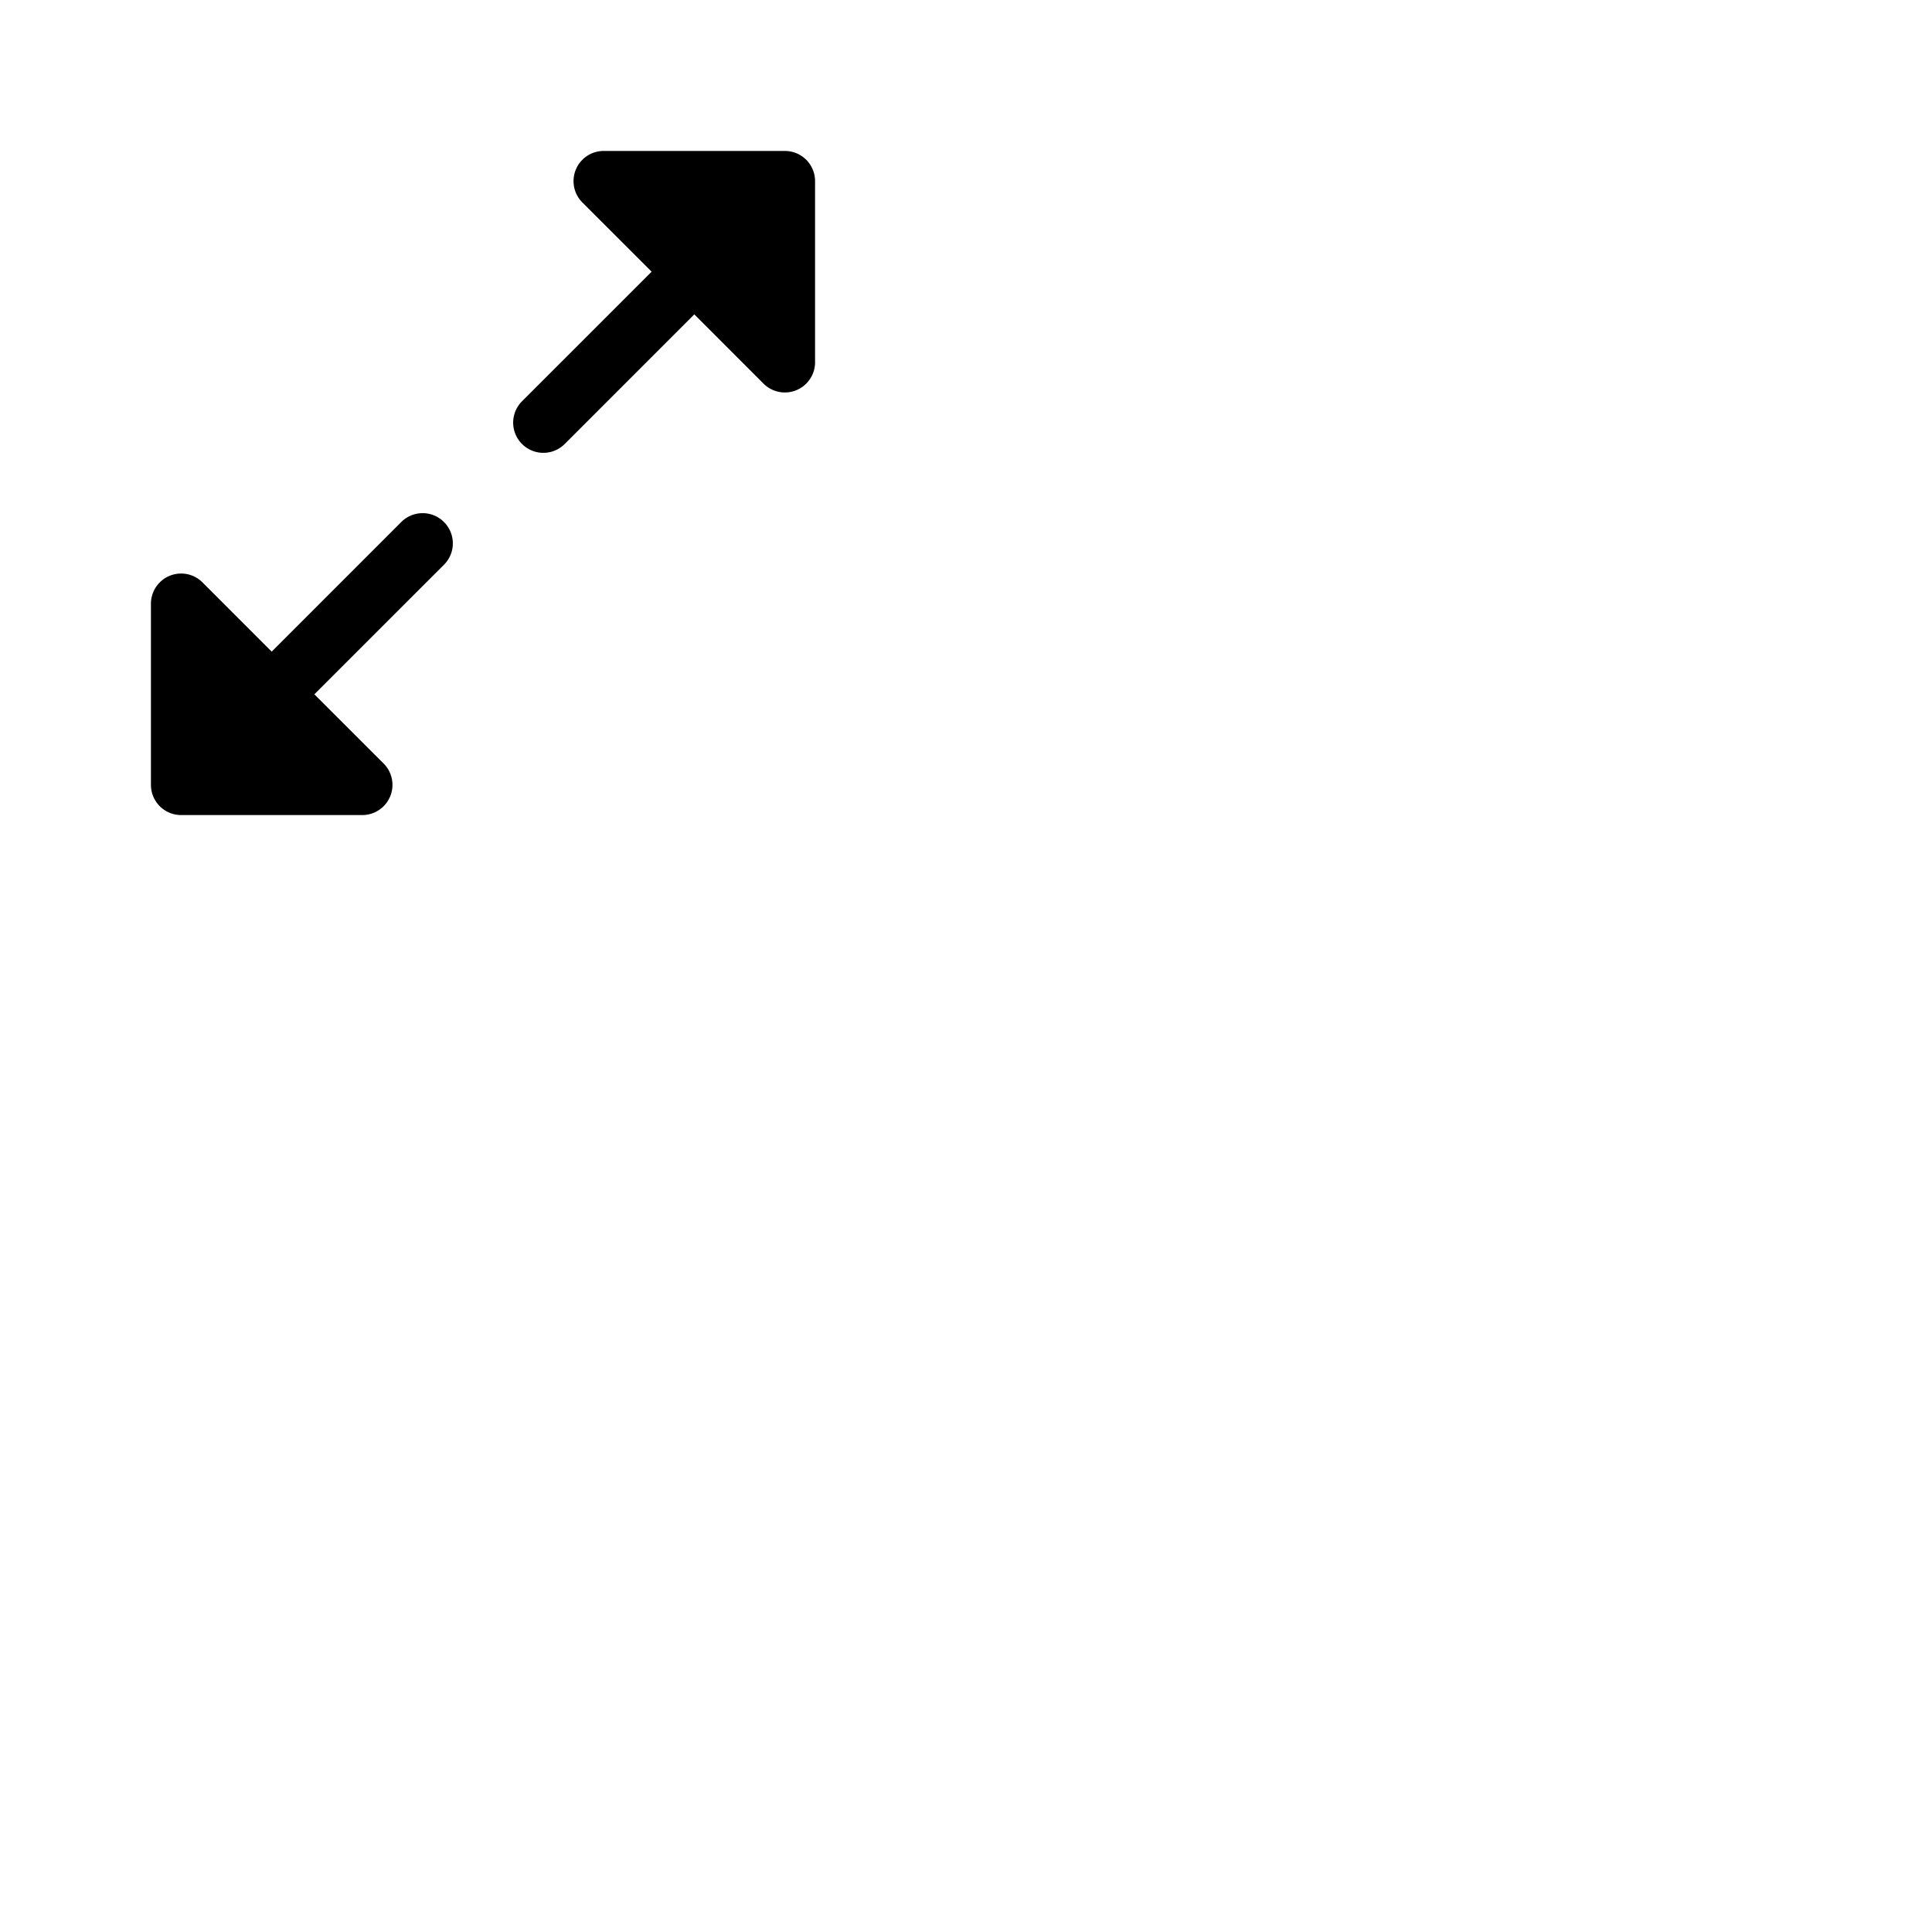 <svg xmlns="http://www.w3.org/2000/svg" version="1.1" viewBox="0 0 512 512" fill="currentColor"><path fill="currentColor" d="M117.66 138.34a8 8 0 0 1 0 11.32L83.31 184l18.35 18.34A8 8 0 0 1 96 216H48a8 8 0 0 1-8-8v-48a8 8 0 0 1 13.66-5.66L72 172.69l34.34-34.35a8 8 0 0 1 11.32 0M208 40h-48a8 8 0 0 0-5.66 13.66L172.69 72l-34.35 34.34a8 8 0 0 0 11.32 11.32L184 83.31l18.34 18.35A8 8 0 0 0 216 96V48a8 8 0 0 0-8-8"/></svg>